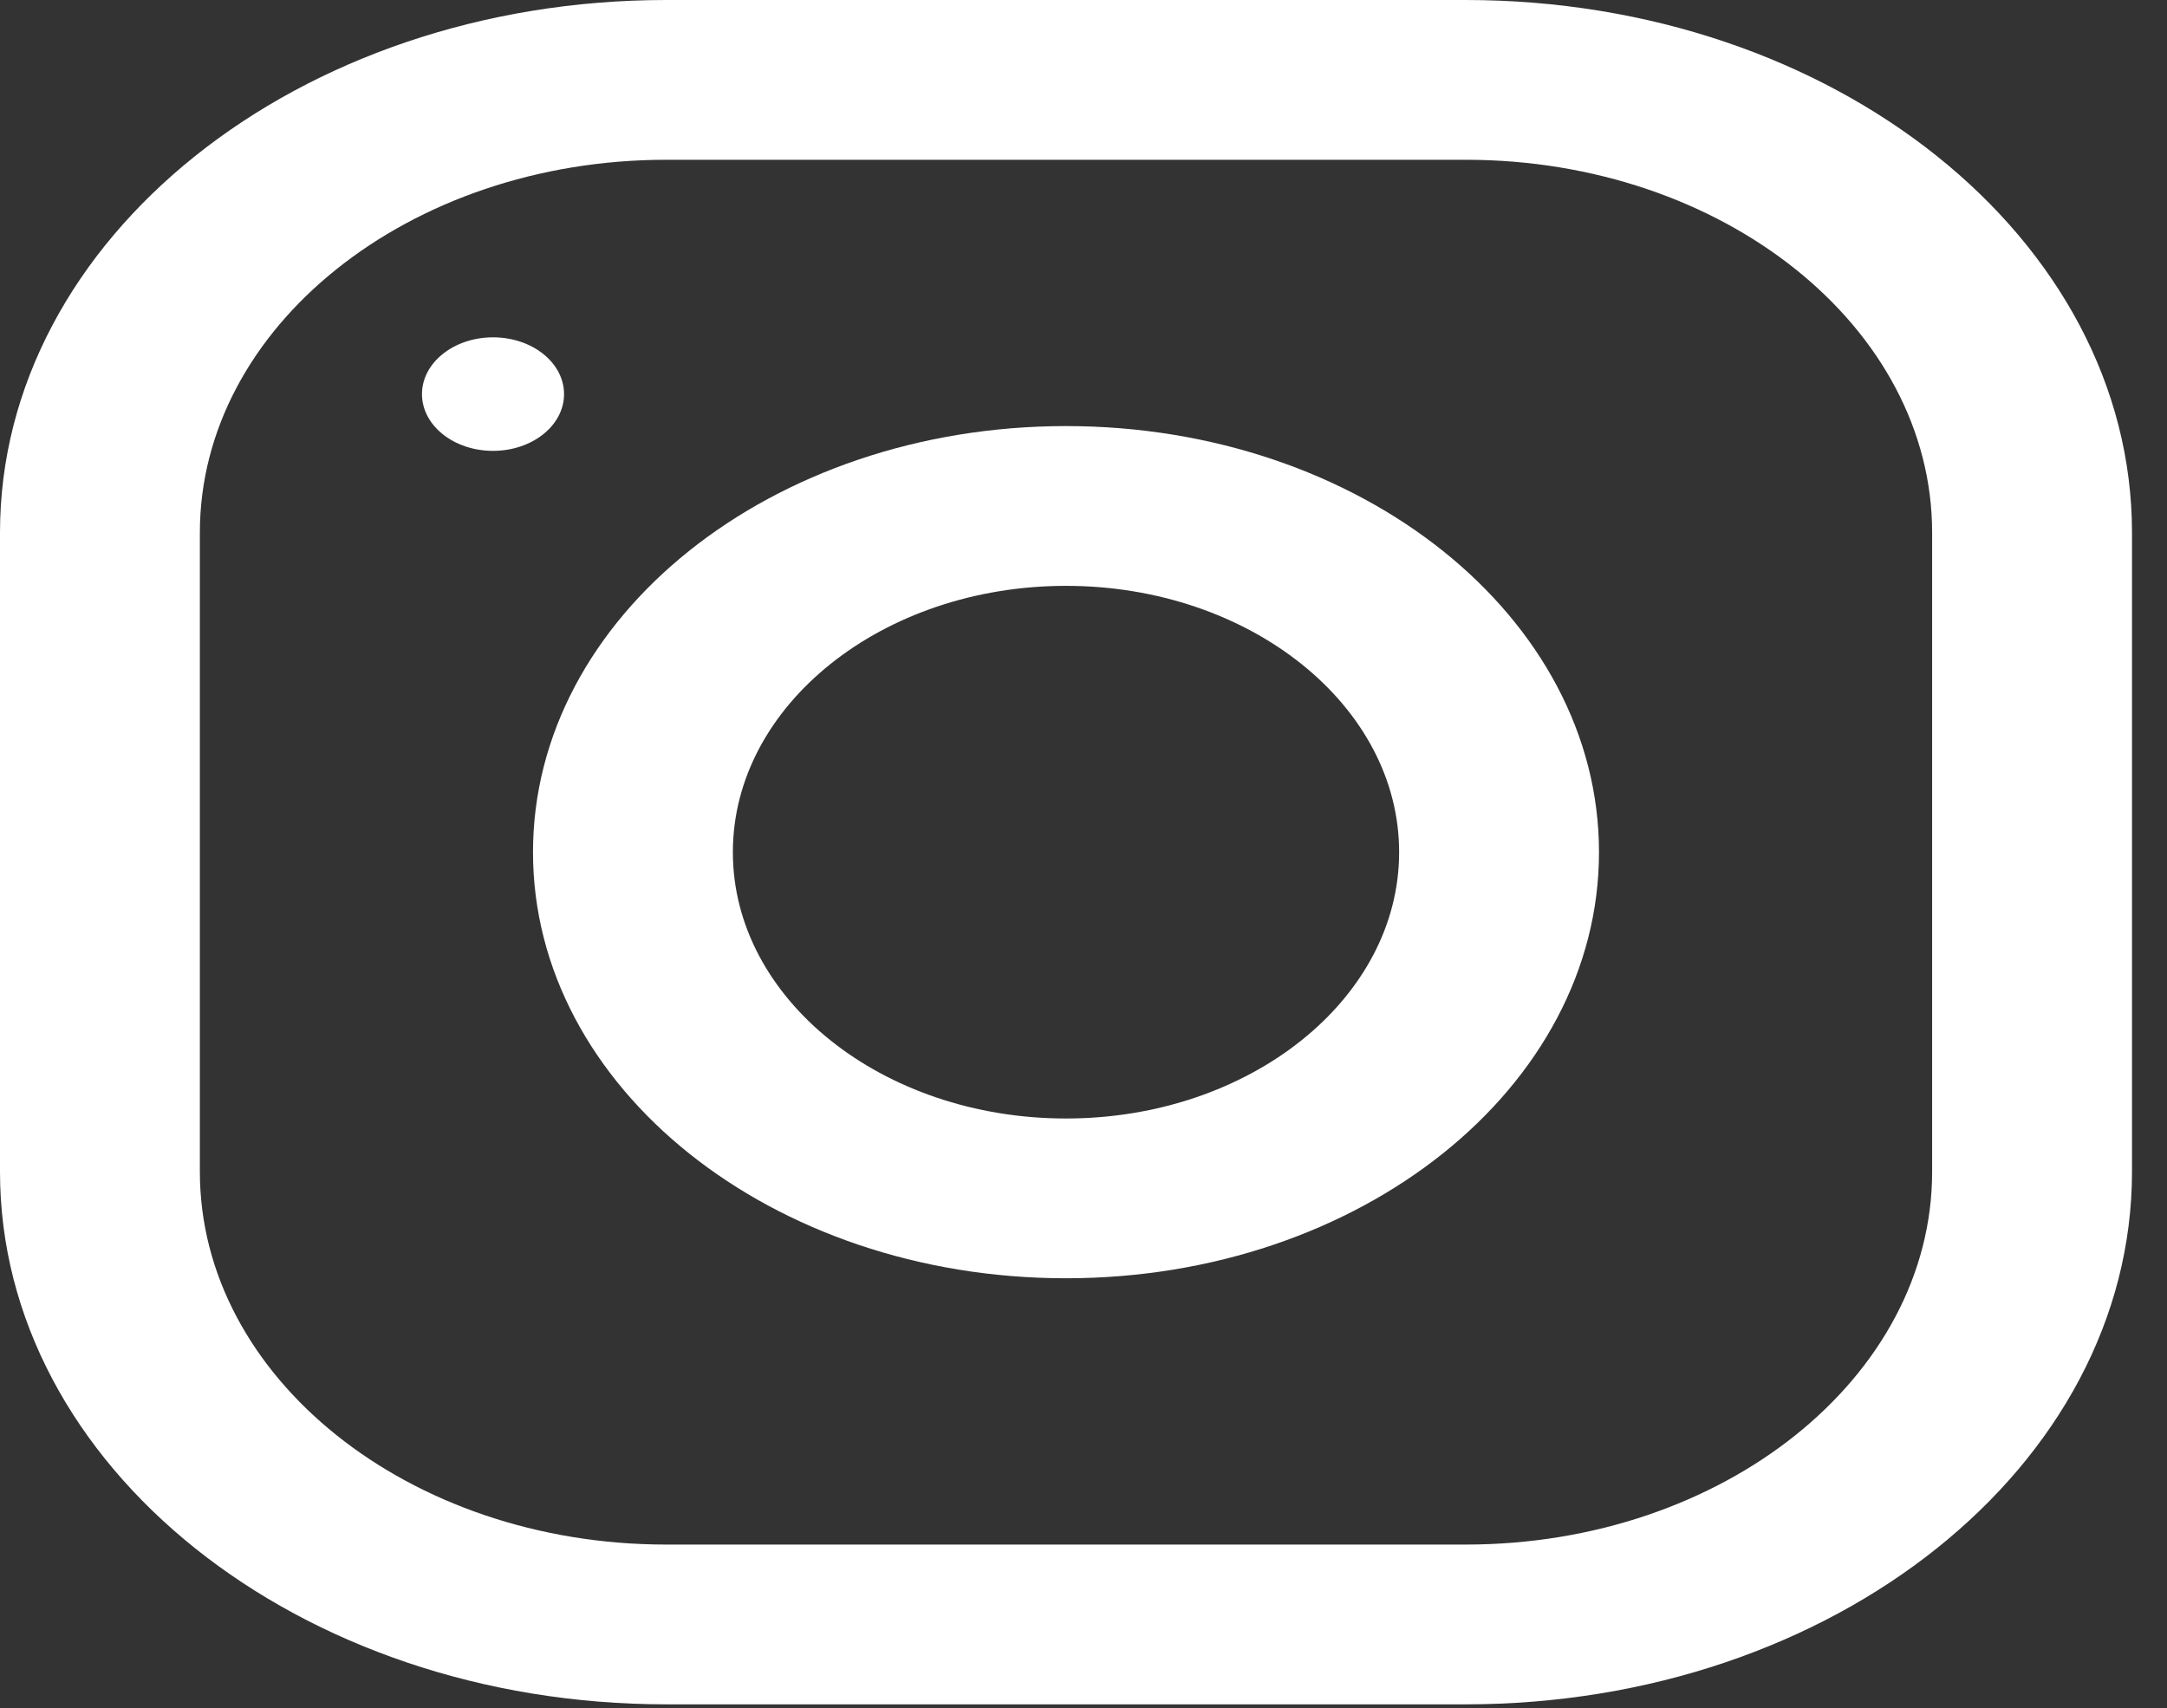 <svg width="52" height="41" viewBox="0 0 52 41" fill="none" xmlns="http://www.w3.org/2000/svg">
<rect x="0" y="0" width="52" height="41" fill="#333333" stroke="none"/>
<g clip-path="url(#clip0)">
<path d="M0 12.784L8.38601e-07 28.125C1.2245e-06 35.184 7.159 40.909 15.988 40.909H35.172C44.001 40.909 51.16 35.184 51.16 28.125V12.784C51.16 5.725 44.001 -3.08573e-07 35.172 0L15.988 6.70568e-07C7.159 9.79145e-07 -3.85904e-07 5.725 0 12.784ZM35.172 3.835C41.343 3.835 46.364 7.849 46.364 12.784V28.125C46.364 33.06 41.343 37.074 35.172 37.074H15.988C9.816 37.074 4.796 33.06 4.796 28.125V12.784C4.796 7.849 9.816 3.835 15.988 3.835H35.172Z" fill="white"/>
<path d="M12.79 20.455C12.79 26.103 18.517 30.682 25.58 30.682C32.643 30.682 38.37 26.103 38.37 20.455C38.37 14.806 32.643 10.227 25.58 10.227C18.517 10.227 12.79 14.806 12.79 20.455ZM33.574 20.455C33.574 23.978 29.986 26.847 25.58 26.847C21.171 26.847 17.586 23.978 17.586 20.455C17.586 16.931 21.171 14.062 25.58 14.062C29.986 14.062 33.574 16.931 33.574 20.455Z" fill="white"/>
<path d="M13.535 9.46C13.535 8.707 12.772 8.097 11.831 8.097C10.889 8.097 10.126 8.707 10.126 9.46C10.126 10.212 10.889 10.822 11.831 10.822C12.772 10.822 13.535 10.212 13.535 9.46Z" fill="white"/>
</g>
<defs>
<clipPath id="clip0">
<rect width="51.16" height="40.909" fill="white"/>
</clipPath>
</defs>
</svg>
